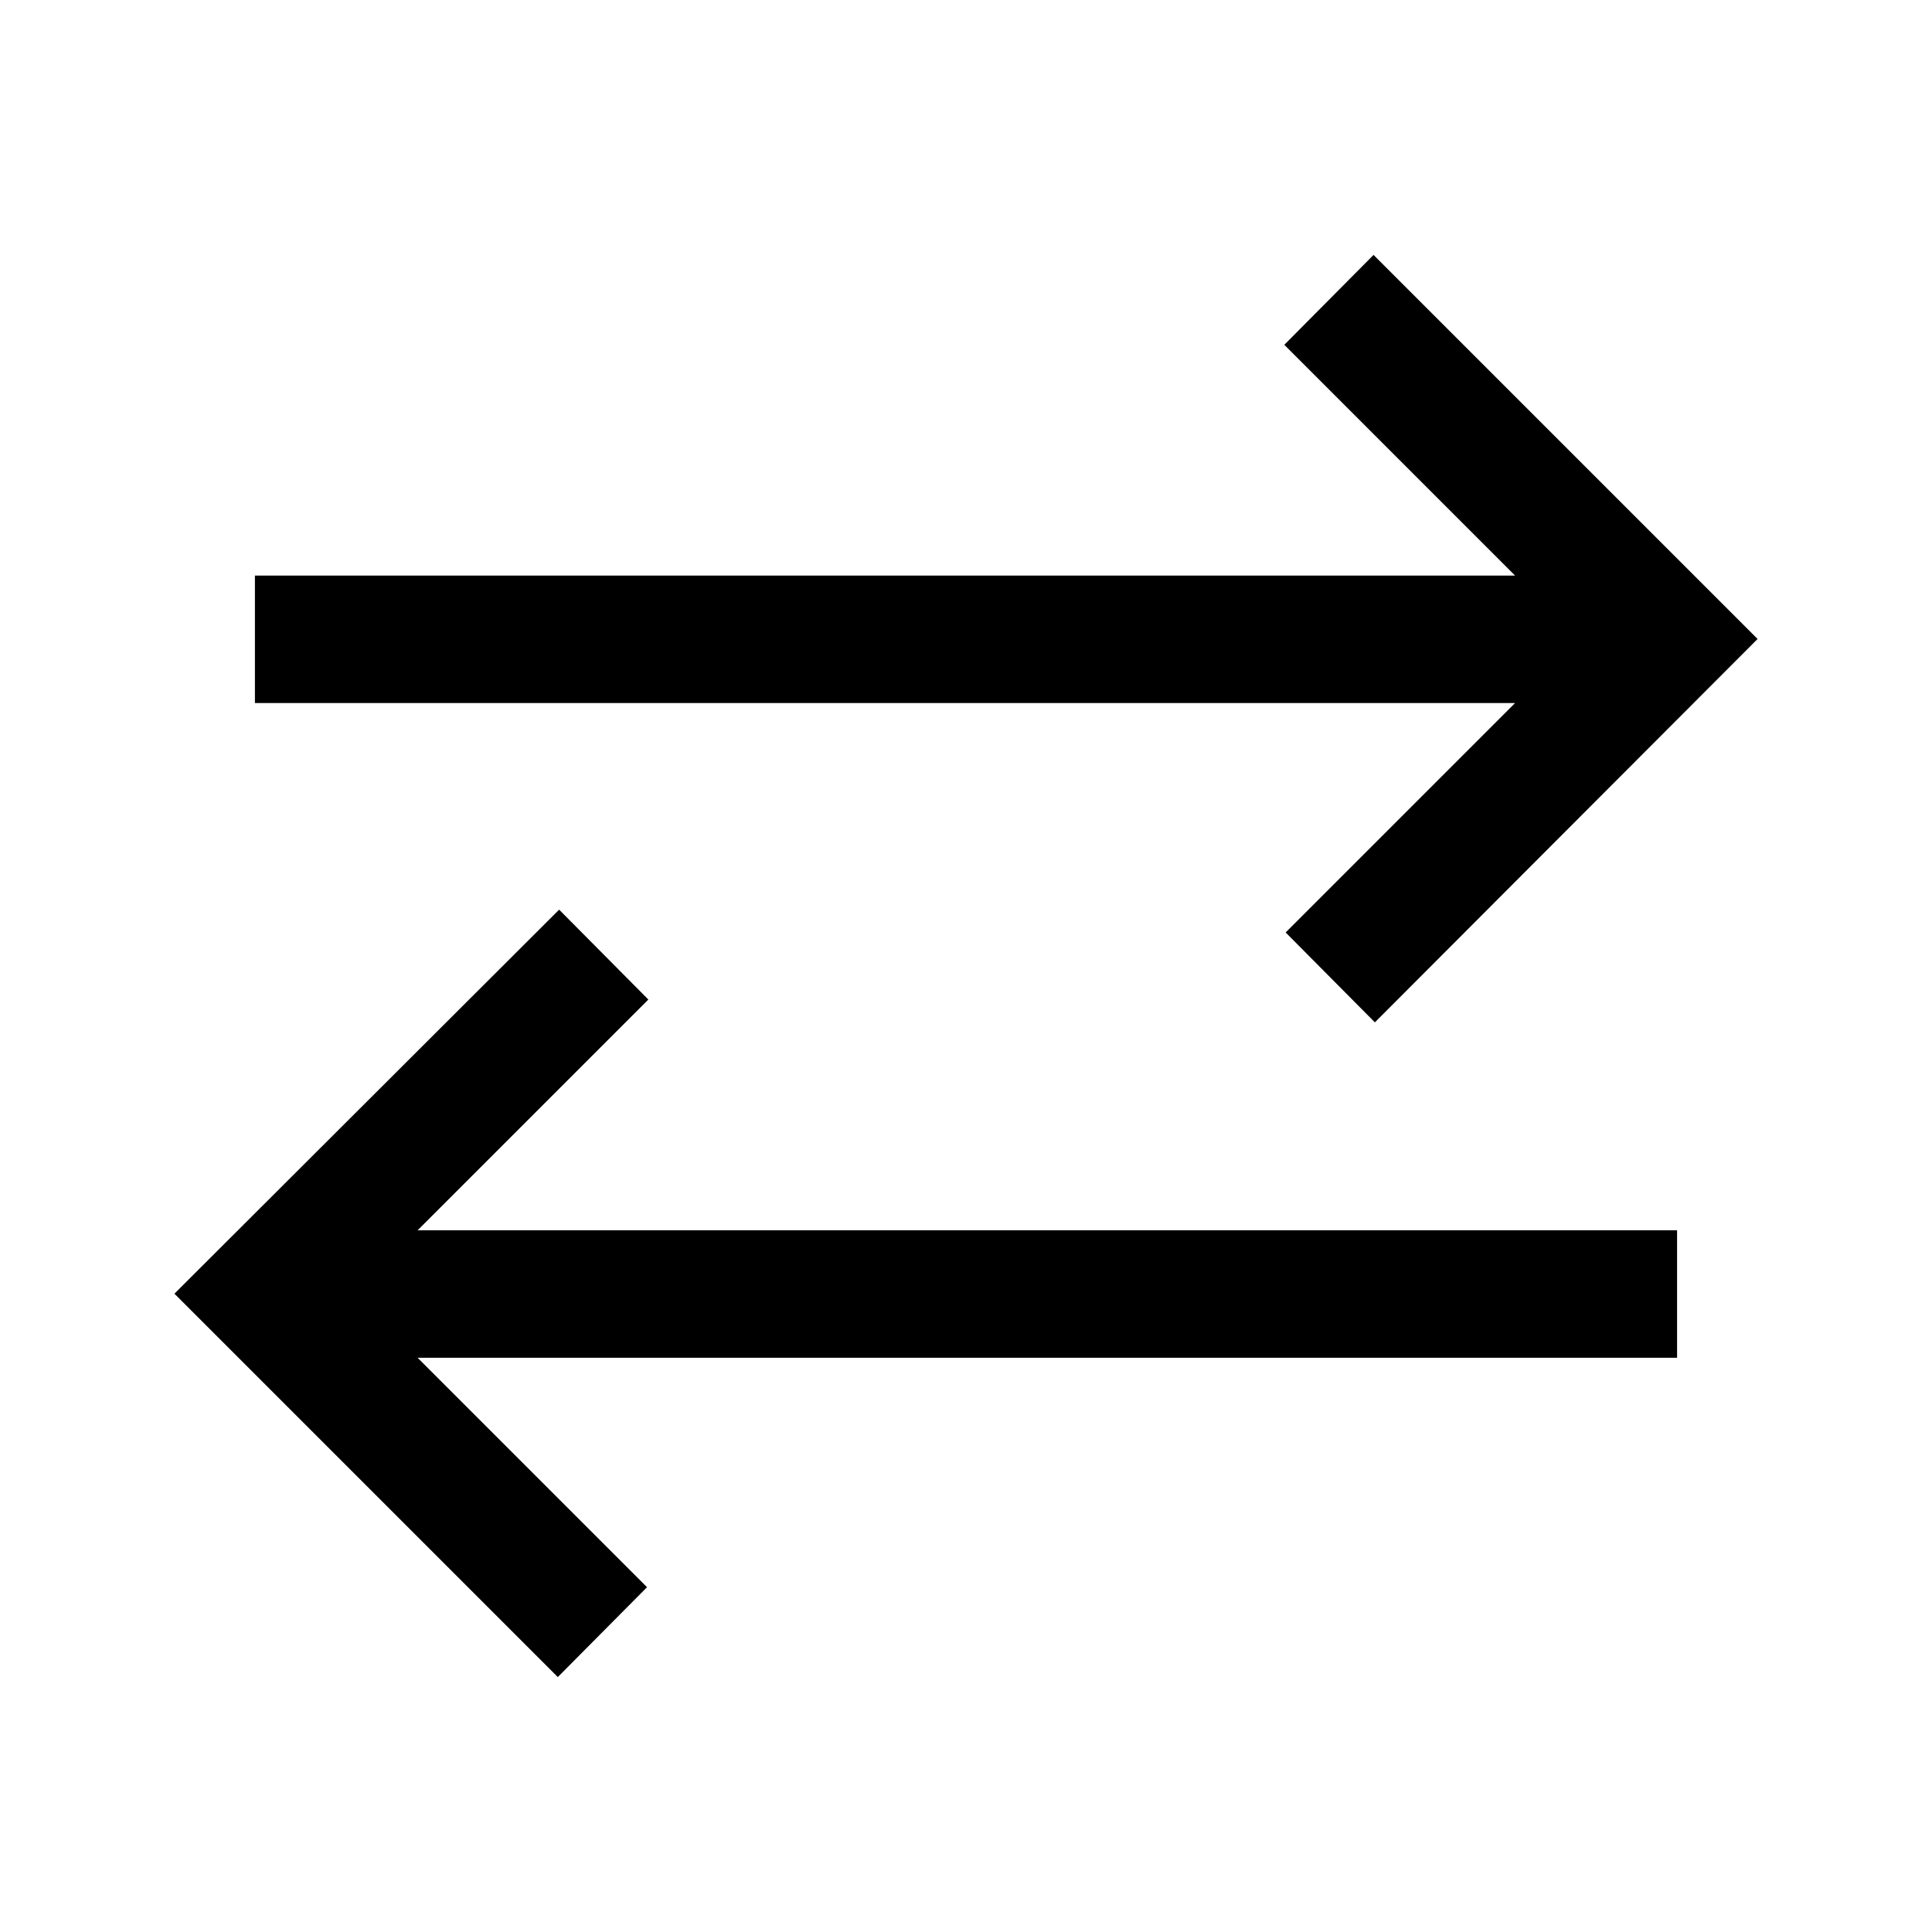 <svg xmlns="http://www.w3.org/2000/svg" height="40" viewBox="0 -960 960 960" width="40"><path d="m277.17-126.67-190.5-190.5L277.83-508l44.34 44.67L207.5-348.67h625.83v63.34H207.5l114 114-44.33 44.66Zm406-325.33-44.34-44.67 114-114H126.67V-674h626.16L638.17-788.67l44.33-44.66L873.33-642.5 683.17-452Z"/></svg>